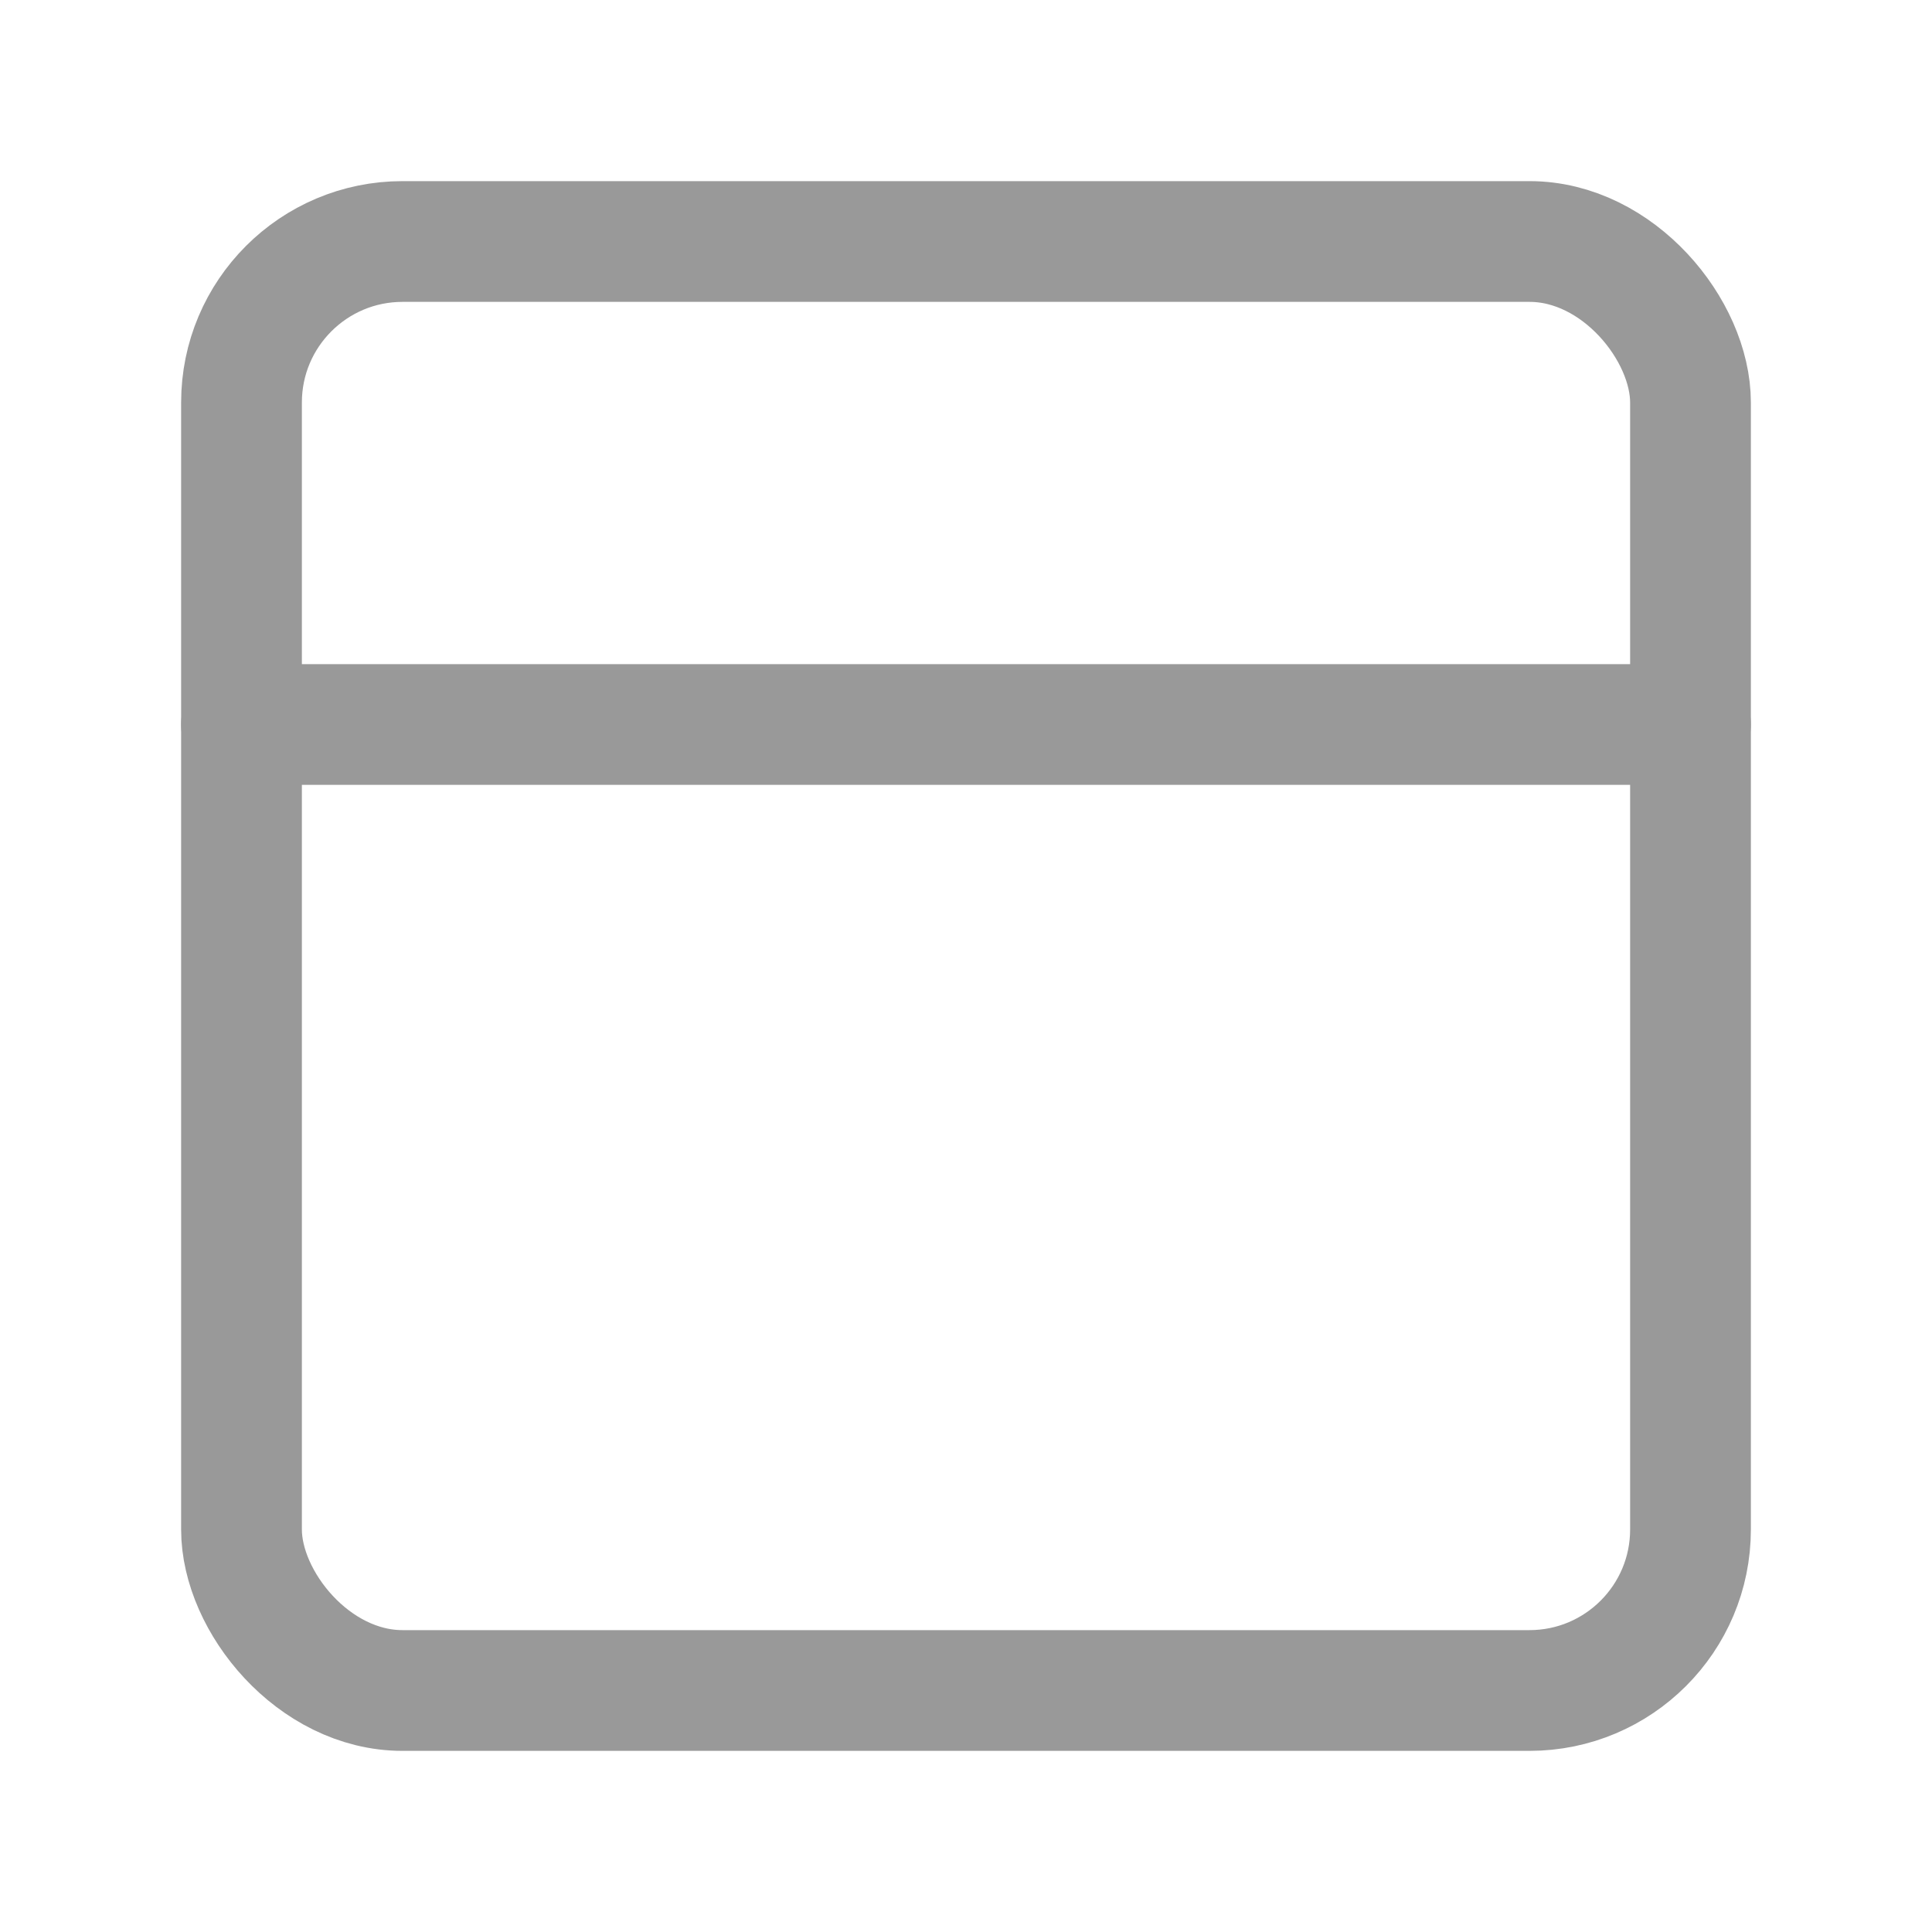<svg xmlns="http://www.w3.org/2000/svg" width="24" height="24" fill="none" stroke="#999" stroke-linecap="round" stroke-linejoin="round" stroke-width="1.5"><rect width="18" height="18" x="3" y="3" rx="2"/><path d="M3 9h18"/></svg>